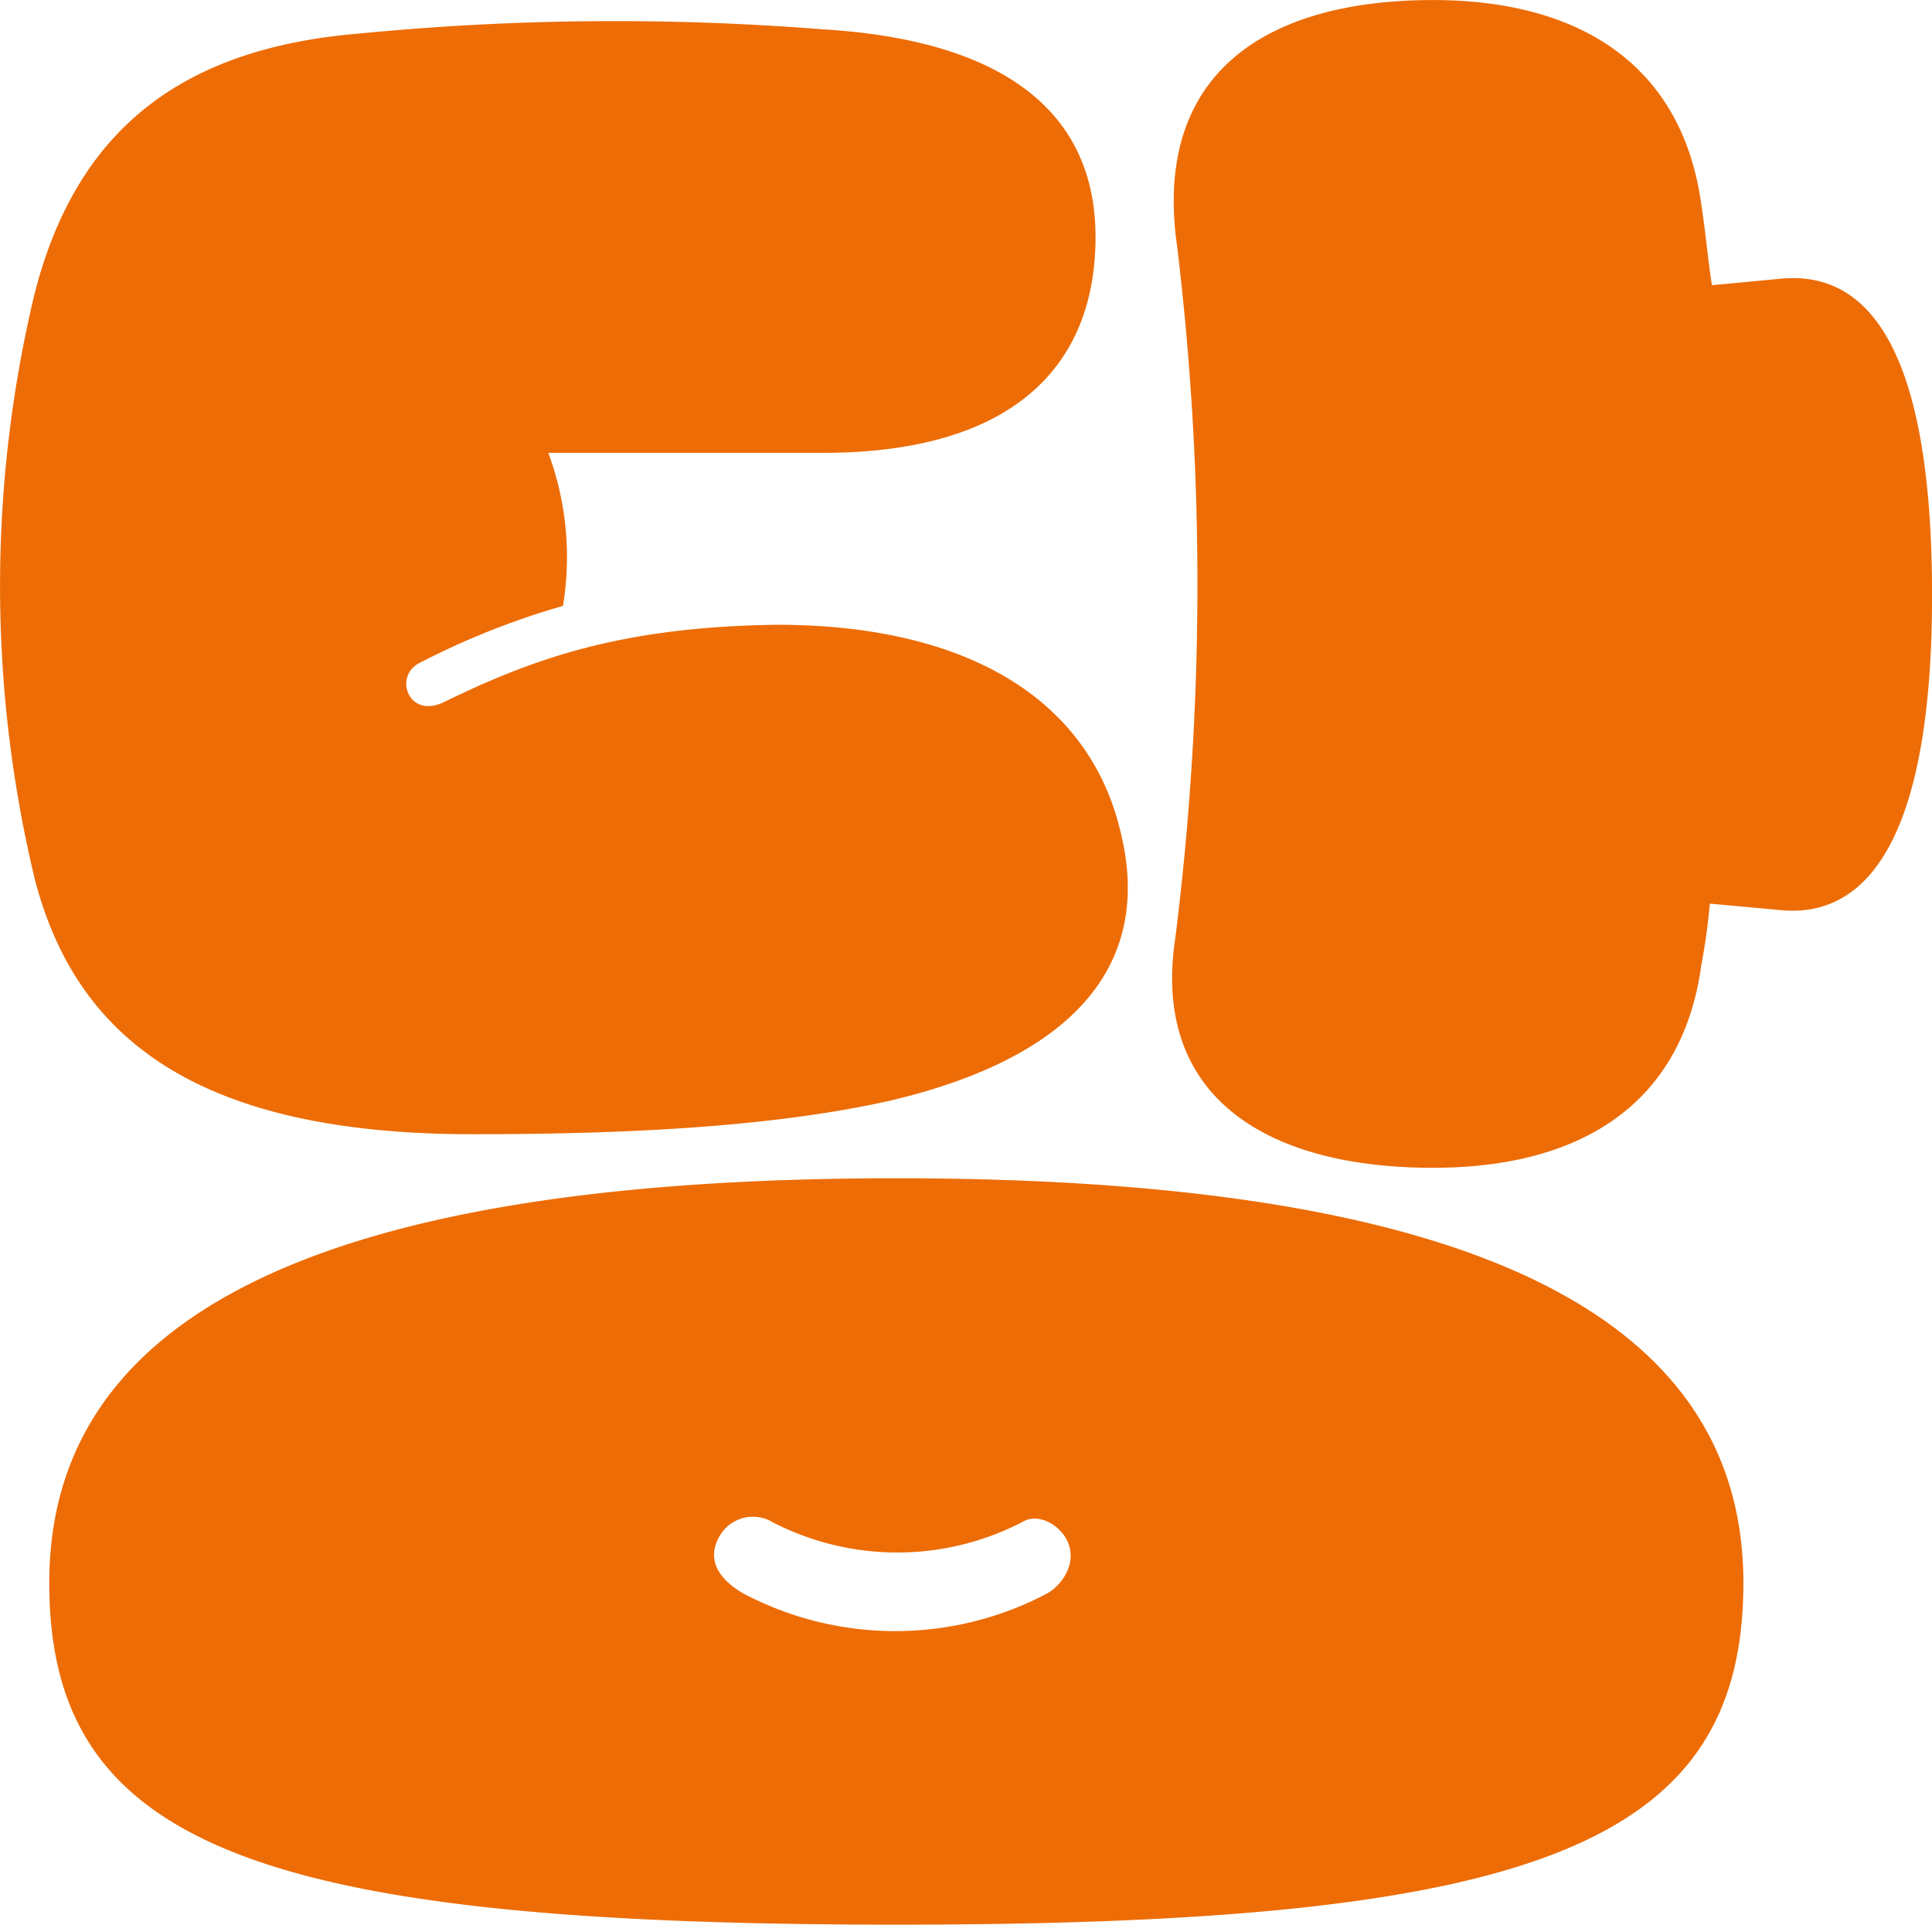 <svg xmlns="http://www.w3.org/2000/svg" width="180.414" height="179.731" viewBox="0 0 180.414 179.731">
  <path id="패스_83" data-name="패스 83" d="M1033.4,346.063a27.98,27.98,0,0,1,1.369,14.293,72.337,72.337,0,0,0-13.311,5.285c-2.547,1.173-1.178,5.285,2.152,3.72,8.419-4.112,16.644-7.047,31.13-7.243,17.621,0,29.172,6.853,32.107,19.381,3.133,12.725-4.893,21.144-21.534,25.062-11.355,2.544-25.455,3.131-38.962,3.131-25.256,0-37.005-8.615-40.918-23.887a117.091,117.091,0,0,1,0-54.622c3.913-15.272,13.7-22.908,30.345-24.279a245.952,245.952,0,0,1,43.271-.39c16.445.979,25.452,7.44,25.452,19.382,0,12.335-8.029,20.167-25.452,20.167ZM986.8,451.59c0-24.08,23.5-37.784,79.1-37.784,55.406,0,79.1,13.7,79.1,37.784,0,24.473-19.581,31.916-79.1,31.916C1006.182,483.505,986.8,476.063,986.8,451.59Zm64.806.982a30.362,30.362,0,0,0,28.389,0c1.372-.782,2.74-2.743,1.958-4.7-.586-1.566-2.744-2.934-4.307-1.956a25.358,25.358,0,0,1-23.689-.2,3.6,3.6,0,0,0-4.7,1.762C1048.275,449.438,1049.251,451.2,1051.6,452.571Zm90.259-64.415a57.052,57.052,0,0,1-.785,5.678c-1.762,13.117-11.355,18.992-25.063,18.992-15.855,0-26.232-6.853-24.081-21.342a264.355,264.355,0,0,0,.2-64.606c-2.348-16.055,8.029-23.1,23.884-23.1,13.708,0,23.3,6.071,25.063,19.185.392,2.547.586,4.9.979,7.442l6.265-.589c9.007-.979,14.292,7.832,14.292,29.565,0,21.144-5.286,30.345-14.292,29.368Z" transform="translate(-982.199 -303.774)" fill="#ed6c05"/>
</svg>
